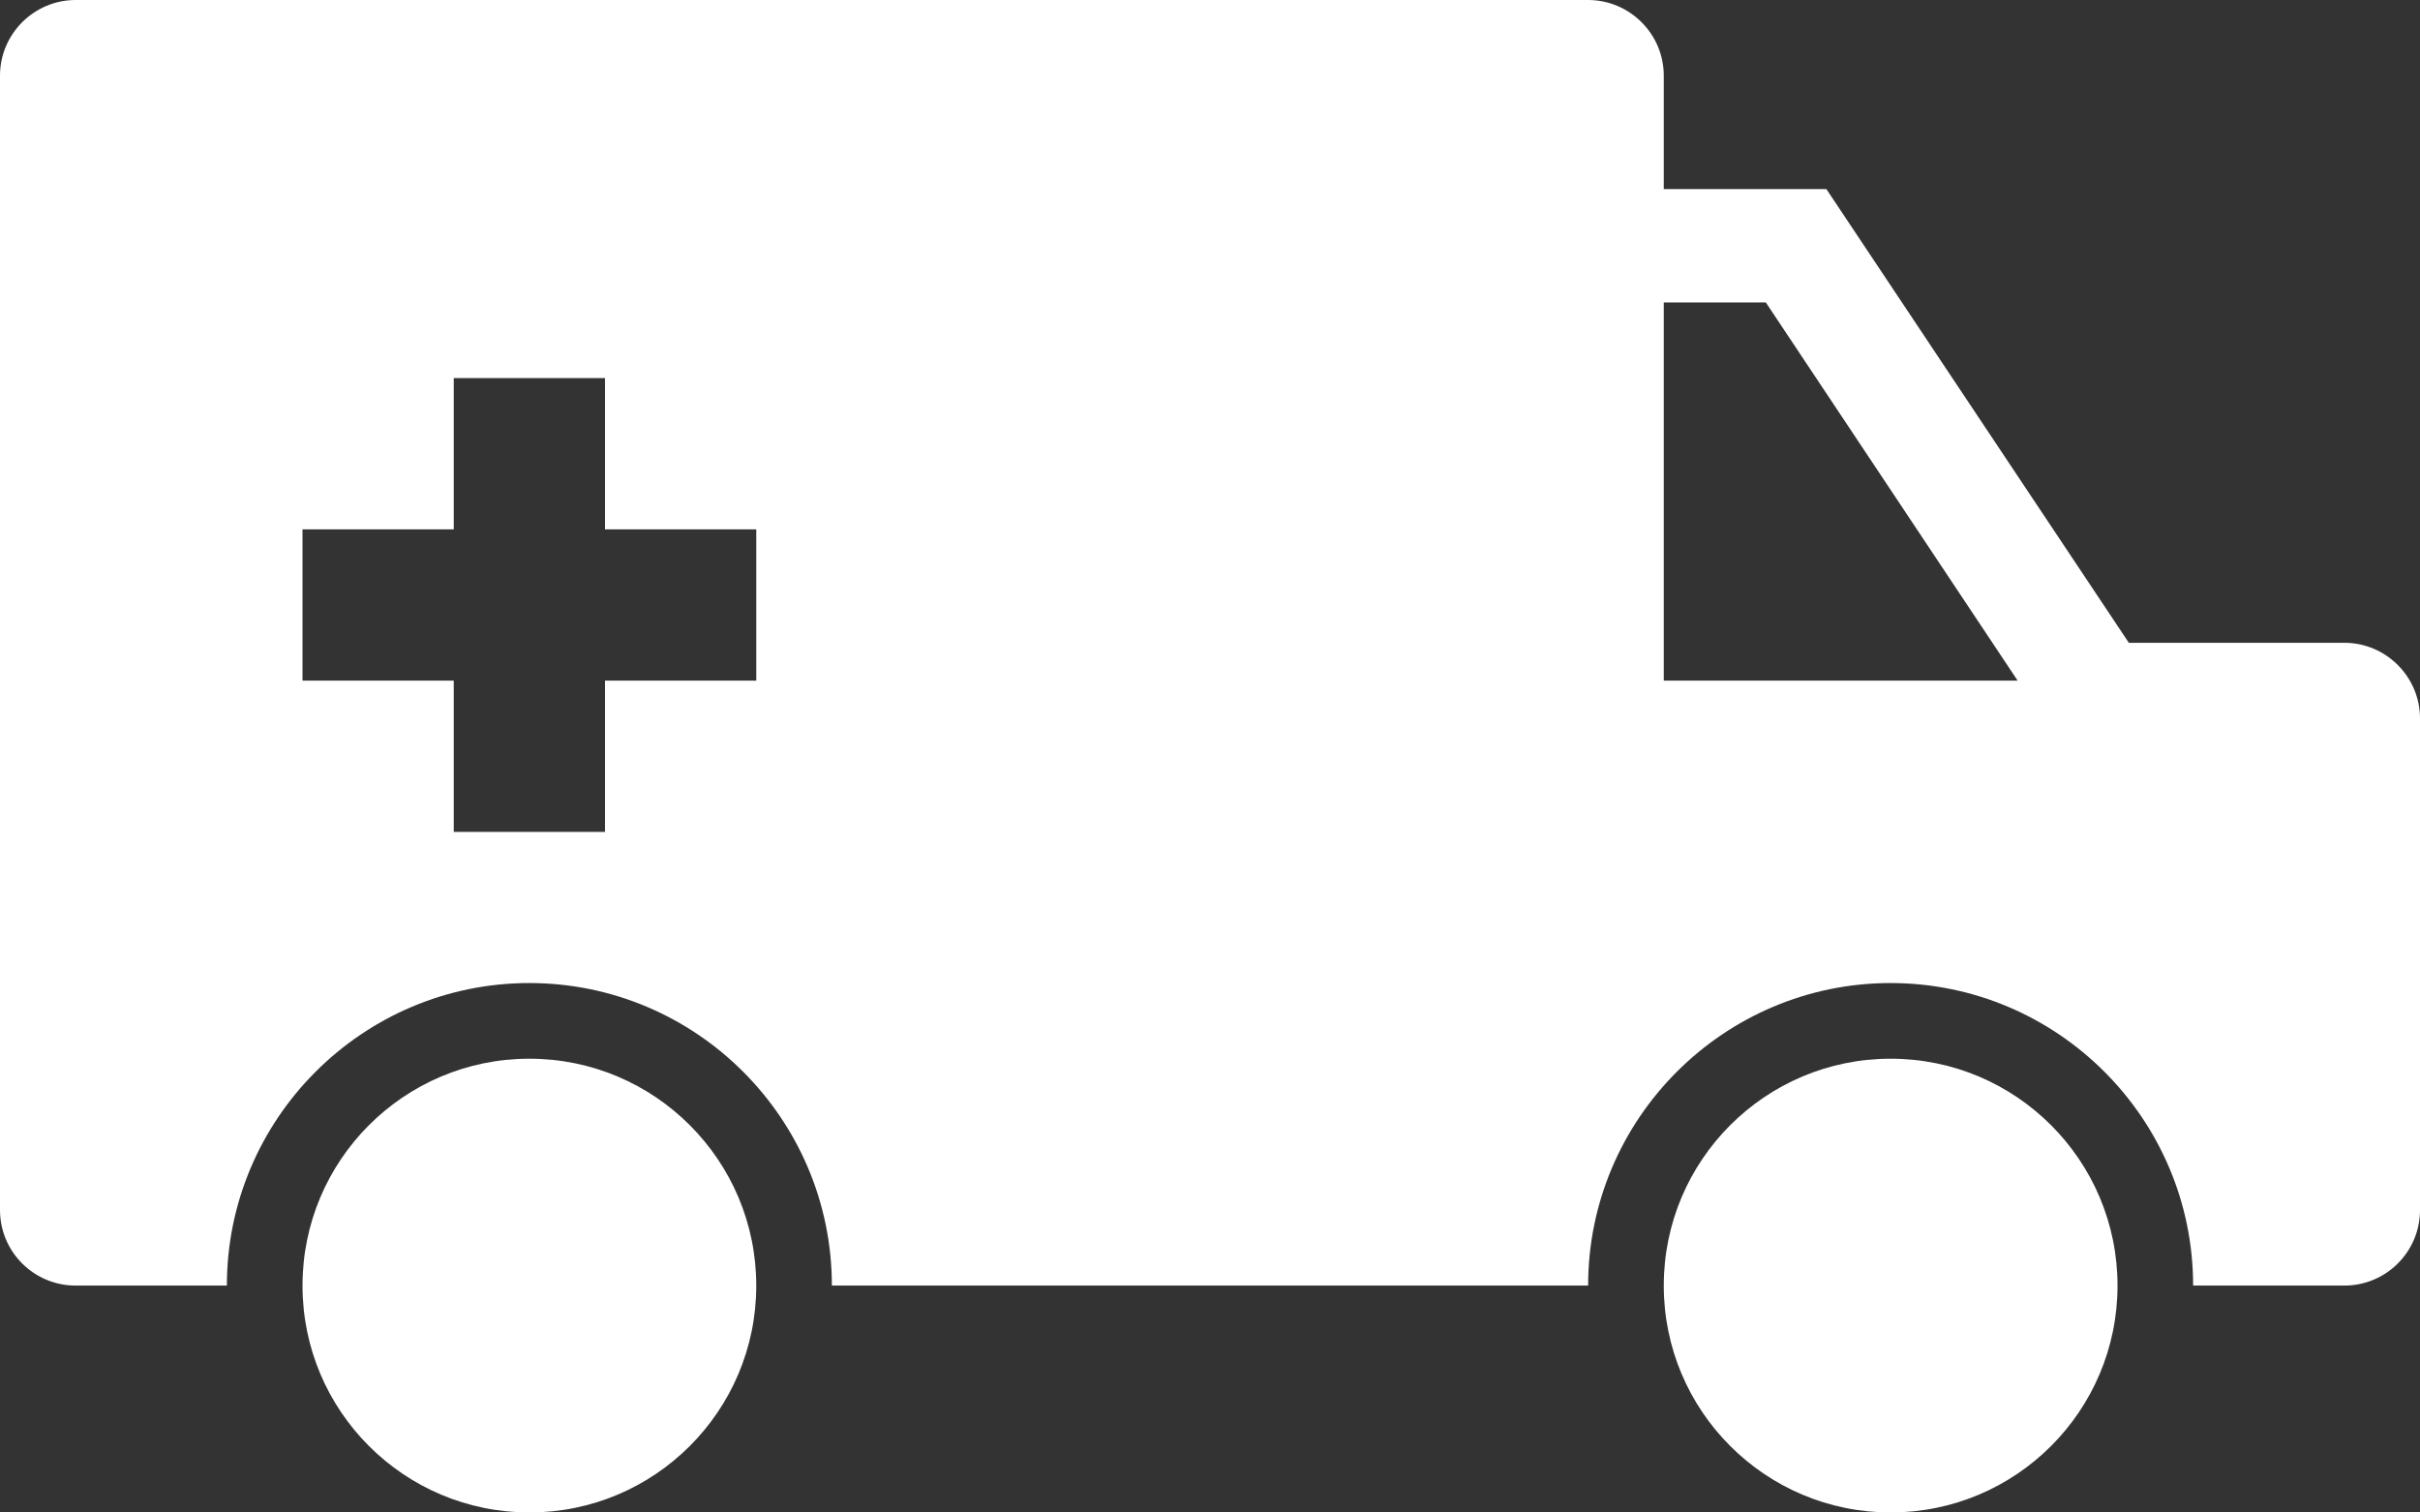 <svg version="1.1" id="图层_1" x="0px" y="0px" width="87.445px" height="54.652px" viewBox="0 0 87.445 54.652" enable-background="new 0 0 87.445 54.652" xml:space="preserve" xmlns="http://www.w3.org/2000/svg" xmlns:xlink="http://www.w3.org/1999/xlink" xmlns:xml="http://www.w3.org/XML/1998/namespace">
  <rect x="0" y="0" width="87.445" height="54.652" fill="#333333" stroke="none"/>
  <path fill="#FFFFFF" d="M42.356,0H2.733C1.23,0,0,1.229,0,2.732v40.99c0,1.51,1.223,2.732,2.733,2.732h5.465
	c0-6.027,4.904-10.932,10.931-10.932c6.026,0,10.93,4.904,10.93,10.932h27.327c0-6.027,4.904-10.932,10.93-10.932
	c6.027,0,10.931,4.904,10.931,10.932h5.465c1.51,0,2.733-1.223,2.733-2.732V25.959c0-1.502-1.229-2.732-2.733-2.732h-7.788
	L65.995,6.832h-5.876v-4.1C60.119,1.229,58.889,0,57.386,0h-6.832H42.356z M27.327,24.594h-5.466v5.465h-5.465v-5.465h-5.465v-5.465
	h5.465v-5.467h5.465v5.467h5.466V24.594z M60.119,24.594V10.93h3.689l9.098,13.664H60.119z M76.515,46.455
	c0,4.527-3.67,8.197-8.198,8.197c-4.527,0-8.198-3.67-8.198-8.197s3.67-8.199,8.198-8.199
	C72.845,38.256,76.515,41.928,76.515,46.455z M27.327,46.455c0,4.527-3.67,8.197-8.198,8.197c-4.529,0-8.198-3.67-8.198-8.197
	s3.669-8.199,8.198-8.199C23.657,38.256,27.327,41.928,27.327,46.455z" class="color c1"/>
</svg>